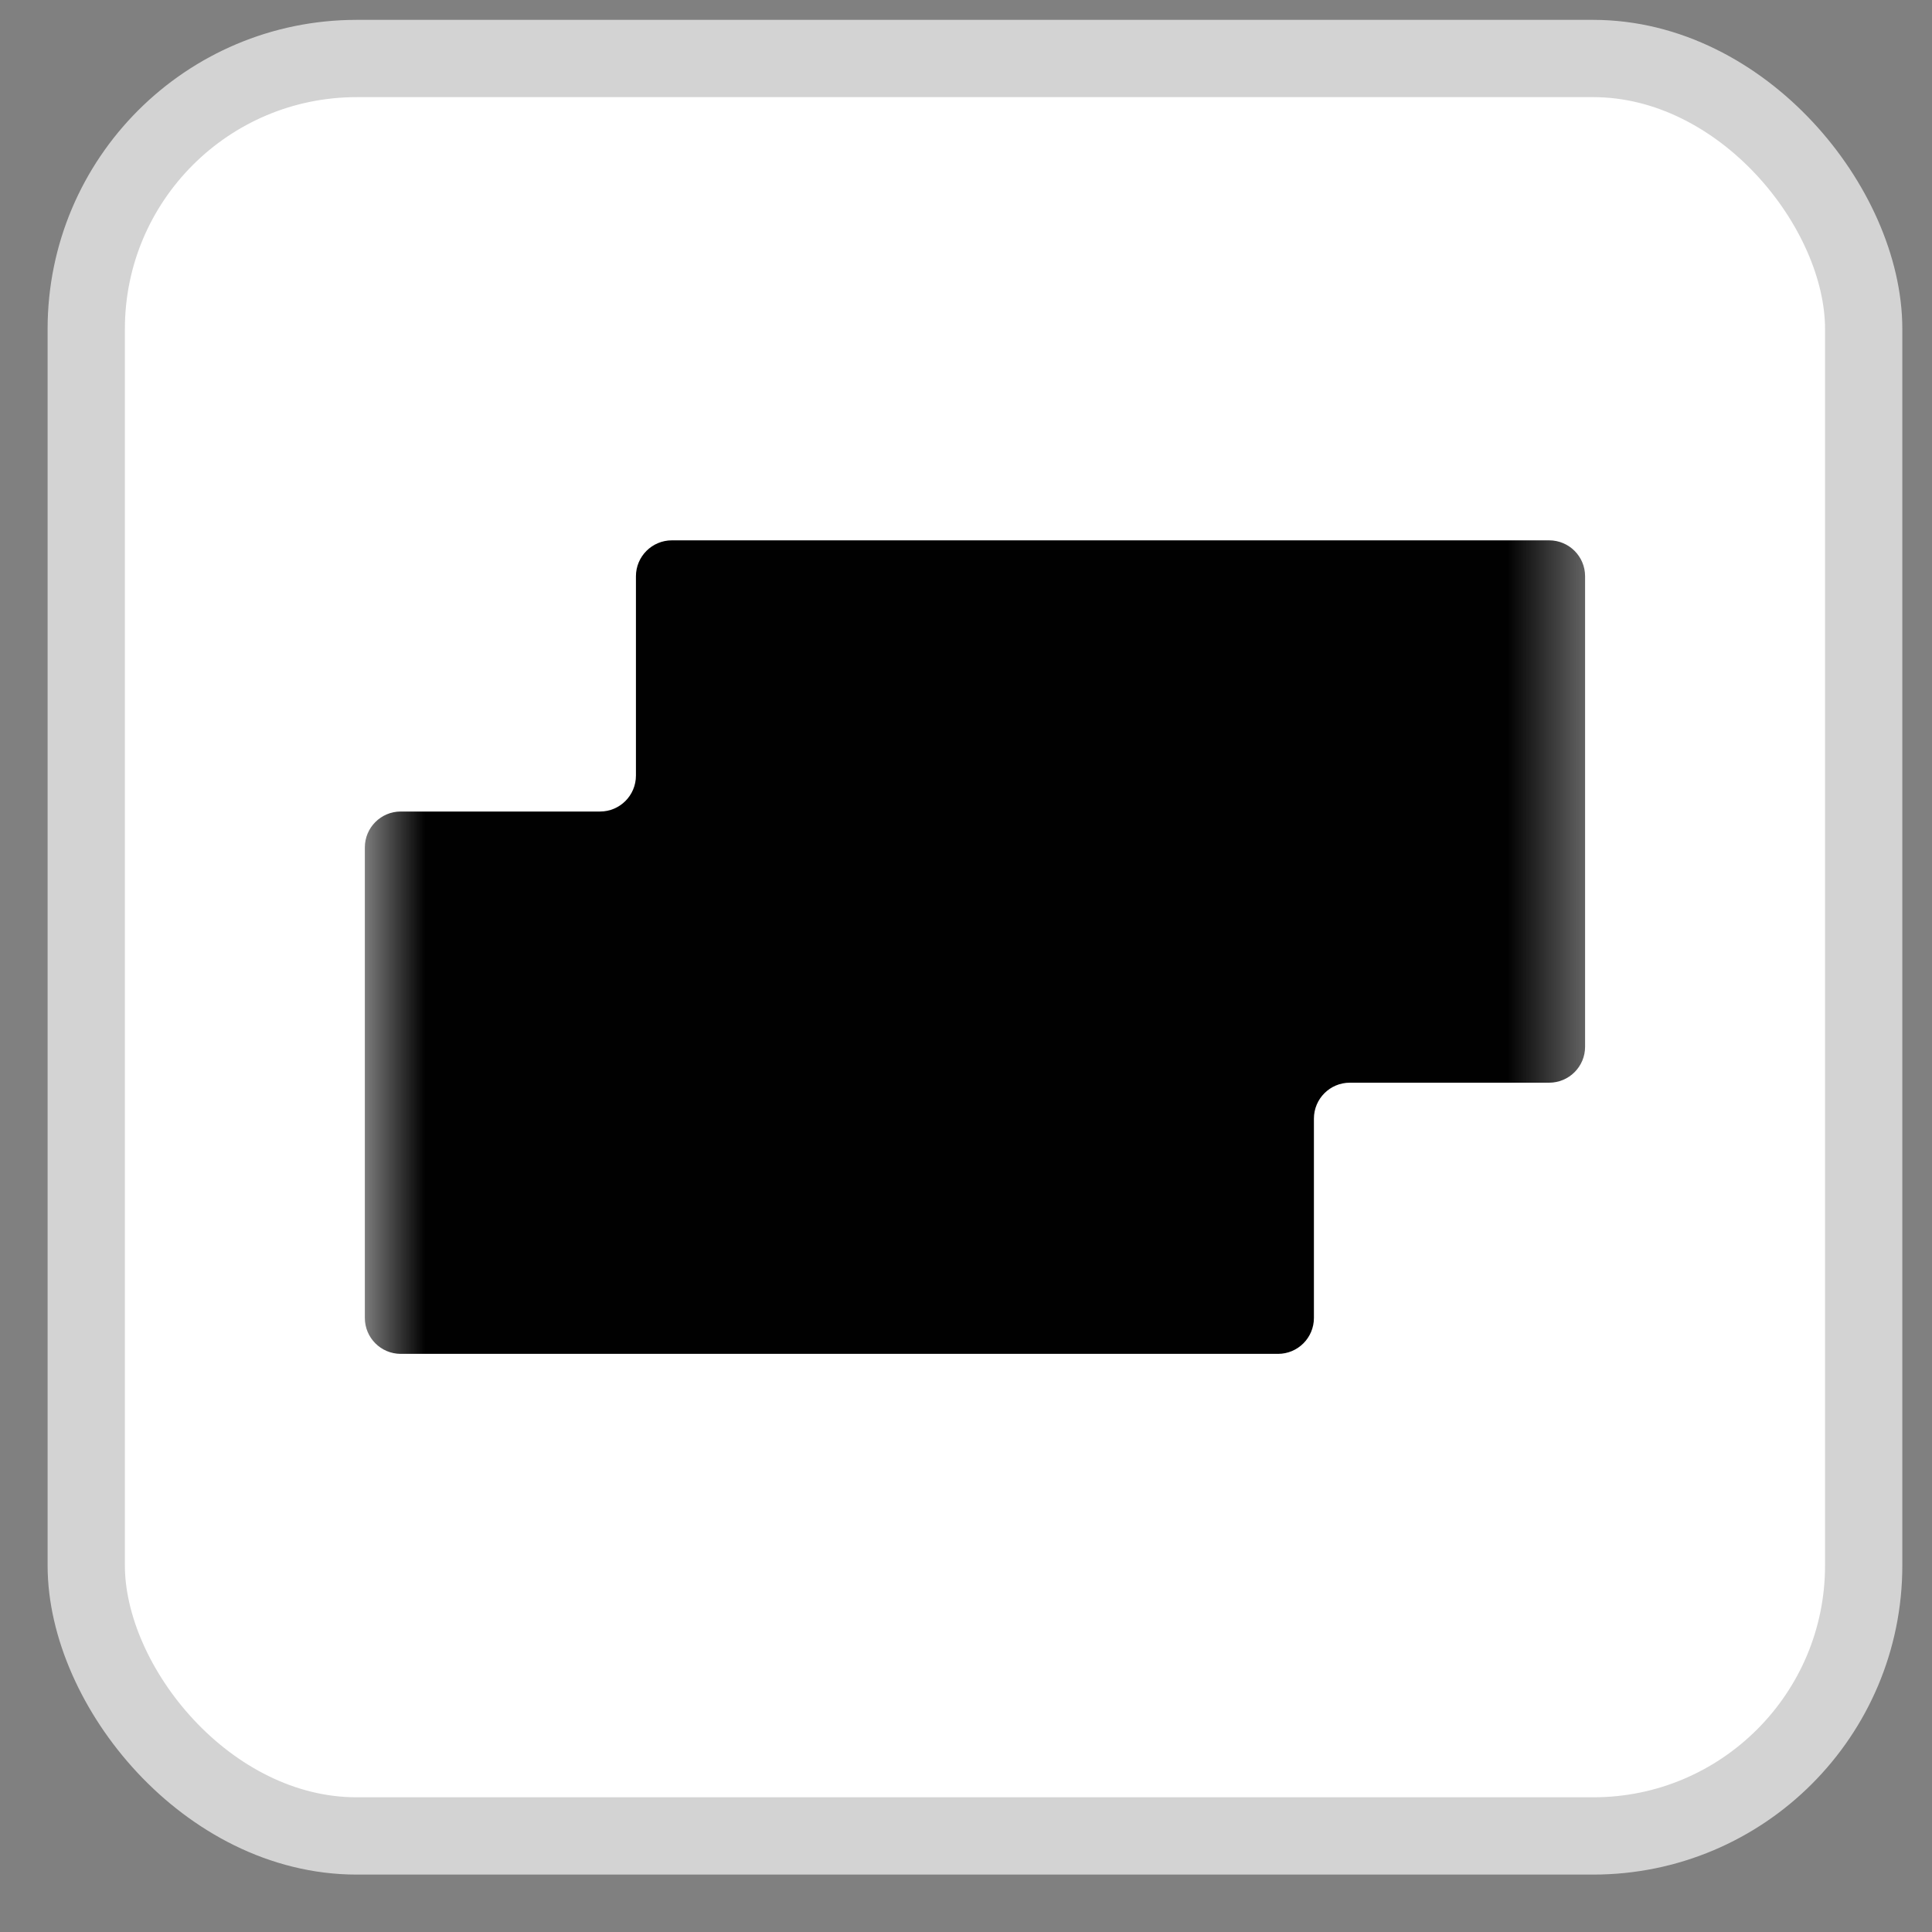 <svg width="25" height="25" viewBox="0 0 25 25" fill="none" xmlns="http://www.w3.org/2000/svg">
<rect x="0" y="0" width="25" height="25" fill="#808080" stroke="none"/>
<rect x="1.116" y="0.757" width="23" height="23" rx="3.5" fill="white"/>
<rect x="1.116" y="0.757" width="23" height="23" rx="3.5" stroke="#D3D3D3"/>
<mask id="mask0_799_55852" style="mask-type:alpha" maskUnits="userSpaceOnUse" x="4" y="4" width="17" height="17">
<rect x="4.616" y="4.257" width="16" height="15.999" fill="#D9D9D9"/>
</mask>
<g mask="url(#mask0_799_55852)">
<path d="M8.229 7.457V10.036C8.229 10.293 8.021 10.501 7.765 10.501H5.186C4.929 10.501 4.721 10.709 4.721 10.966V17.054C4.721 17.311 4.929 17.519 5.186 17.519H16.537C16.794 17.519 17.002 17.311 17.002 17.054V14.475C17.002 14.218 17.21 14.01 17.467 14.01H20.046C20.303 14.01 20.511 13.802 20.511 13.545V7.457C20.511 7.2 20.303 6.992 20.046 6.992H8.694C8.438 6.992 8.229 7.2 8.229 7.457Z" fill="#010101"/>
</g>
</svg>
